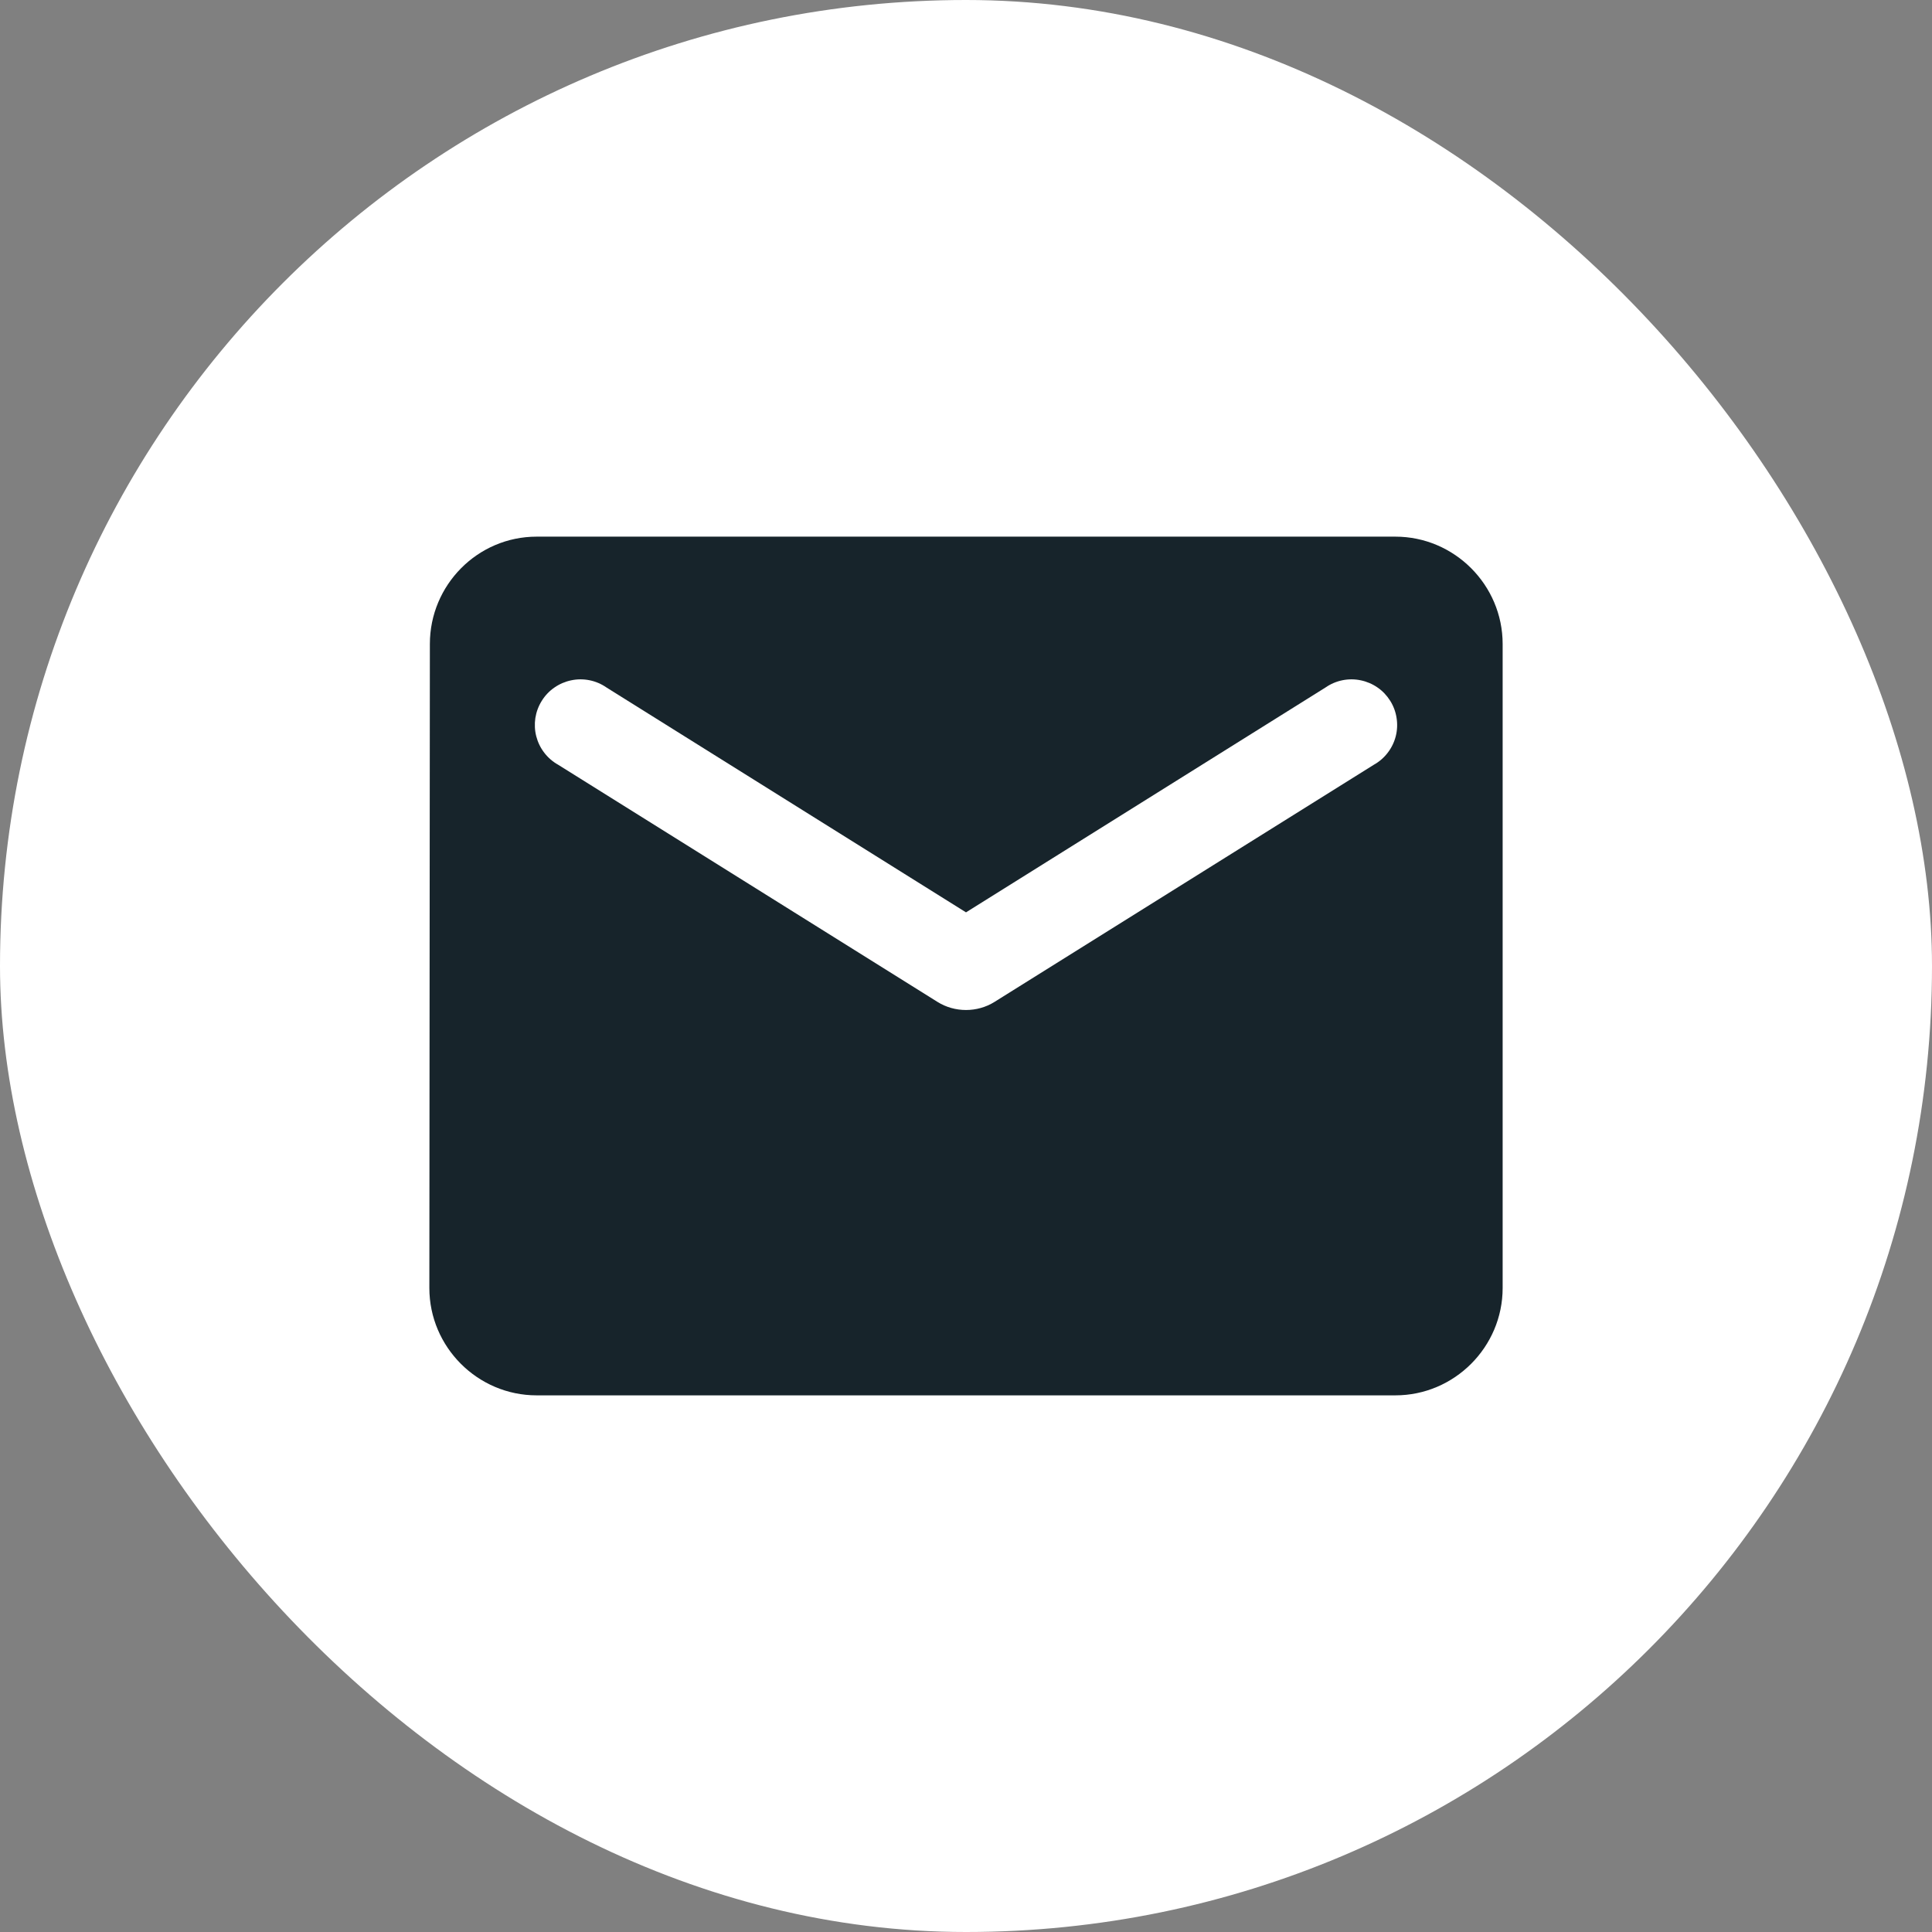<svg width="30" height="30" viewBox="0 0 30 30" fill="none" xmlns="http://www.w3.org/2000/svg">
<rect x="0" y="0" width="30" height="30" fill="#808080" stroke="none"/>
<g clip-path="url(#clip0_31_7)">
<rect width="30" height="30" rx="15" fill="white"/>
<path d="M21.667 8.333H8.333C7.417 8.333 6.675 9.083 6.675 10L6.667 20C6.667 20.917 7.417 21.667 8.333 21.667H21.667C22.583 21.667 23.333 20.917 23.333 20V10C23.333 9.083 22.583 8.333 21.667 8.333ZM21.333 11.875L15.442 15.558C15.175 15.725 14.825 15.725 14.558 15.558L8.667 11.875C8.583 11.828 8.51 11.765 8.452 11.689C8.393 11.613 8.351 11.526 8.327 11.433C8.303 11.34 8.299 11.243 8.313 11.149C8.328 11.054 8.362 10.963 8.413 10.882C8.463 10.801 8.53 10.73 8.609 10.676C8.688 10.621 8.777 10.583 8.87 10.564C8.964 10.544 9.061 10.544 9.155 10.563C9.249 10.582 9.338 10.62 9.417 10.675L15 14.167L20.583 10.675C20.662 10.62 20.751 10.582 20.845 10.563C20.939 10.544 21.036 10.544 21.13 10.564C21.223 10.583 21.312 10.621 21.391 10.676C21.47 10.73 21.536 10.801 21.587 10.882C21.638 10.963 21.672 11.054 21.686 11.149C21.701 11.243 21.697 11.34 21.673 11.433C21.649 11.526 21.607 11.613 21.548 11.689C21.49 11.765 21.417 11.828 21.333 11.875Z" fill="#17242B"/>
</g>
<defs>
<clipPath id="clip0_31_7">
<rect width="30" height="30" fill="white"/>
</clipPath>
</defs>
</svg>
